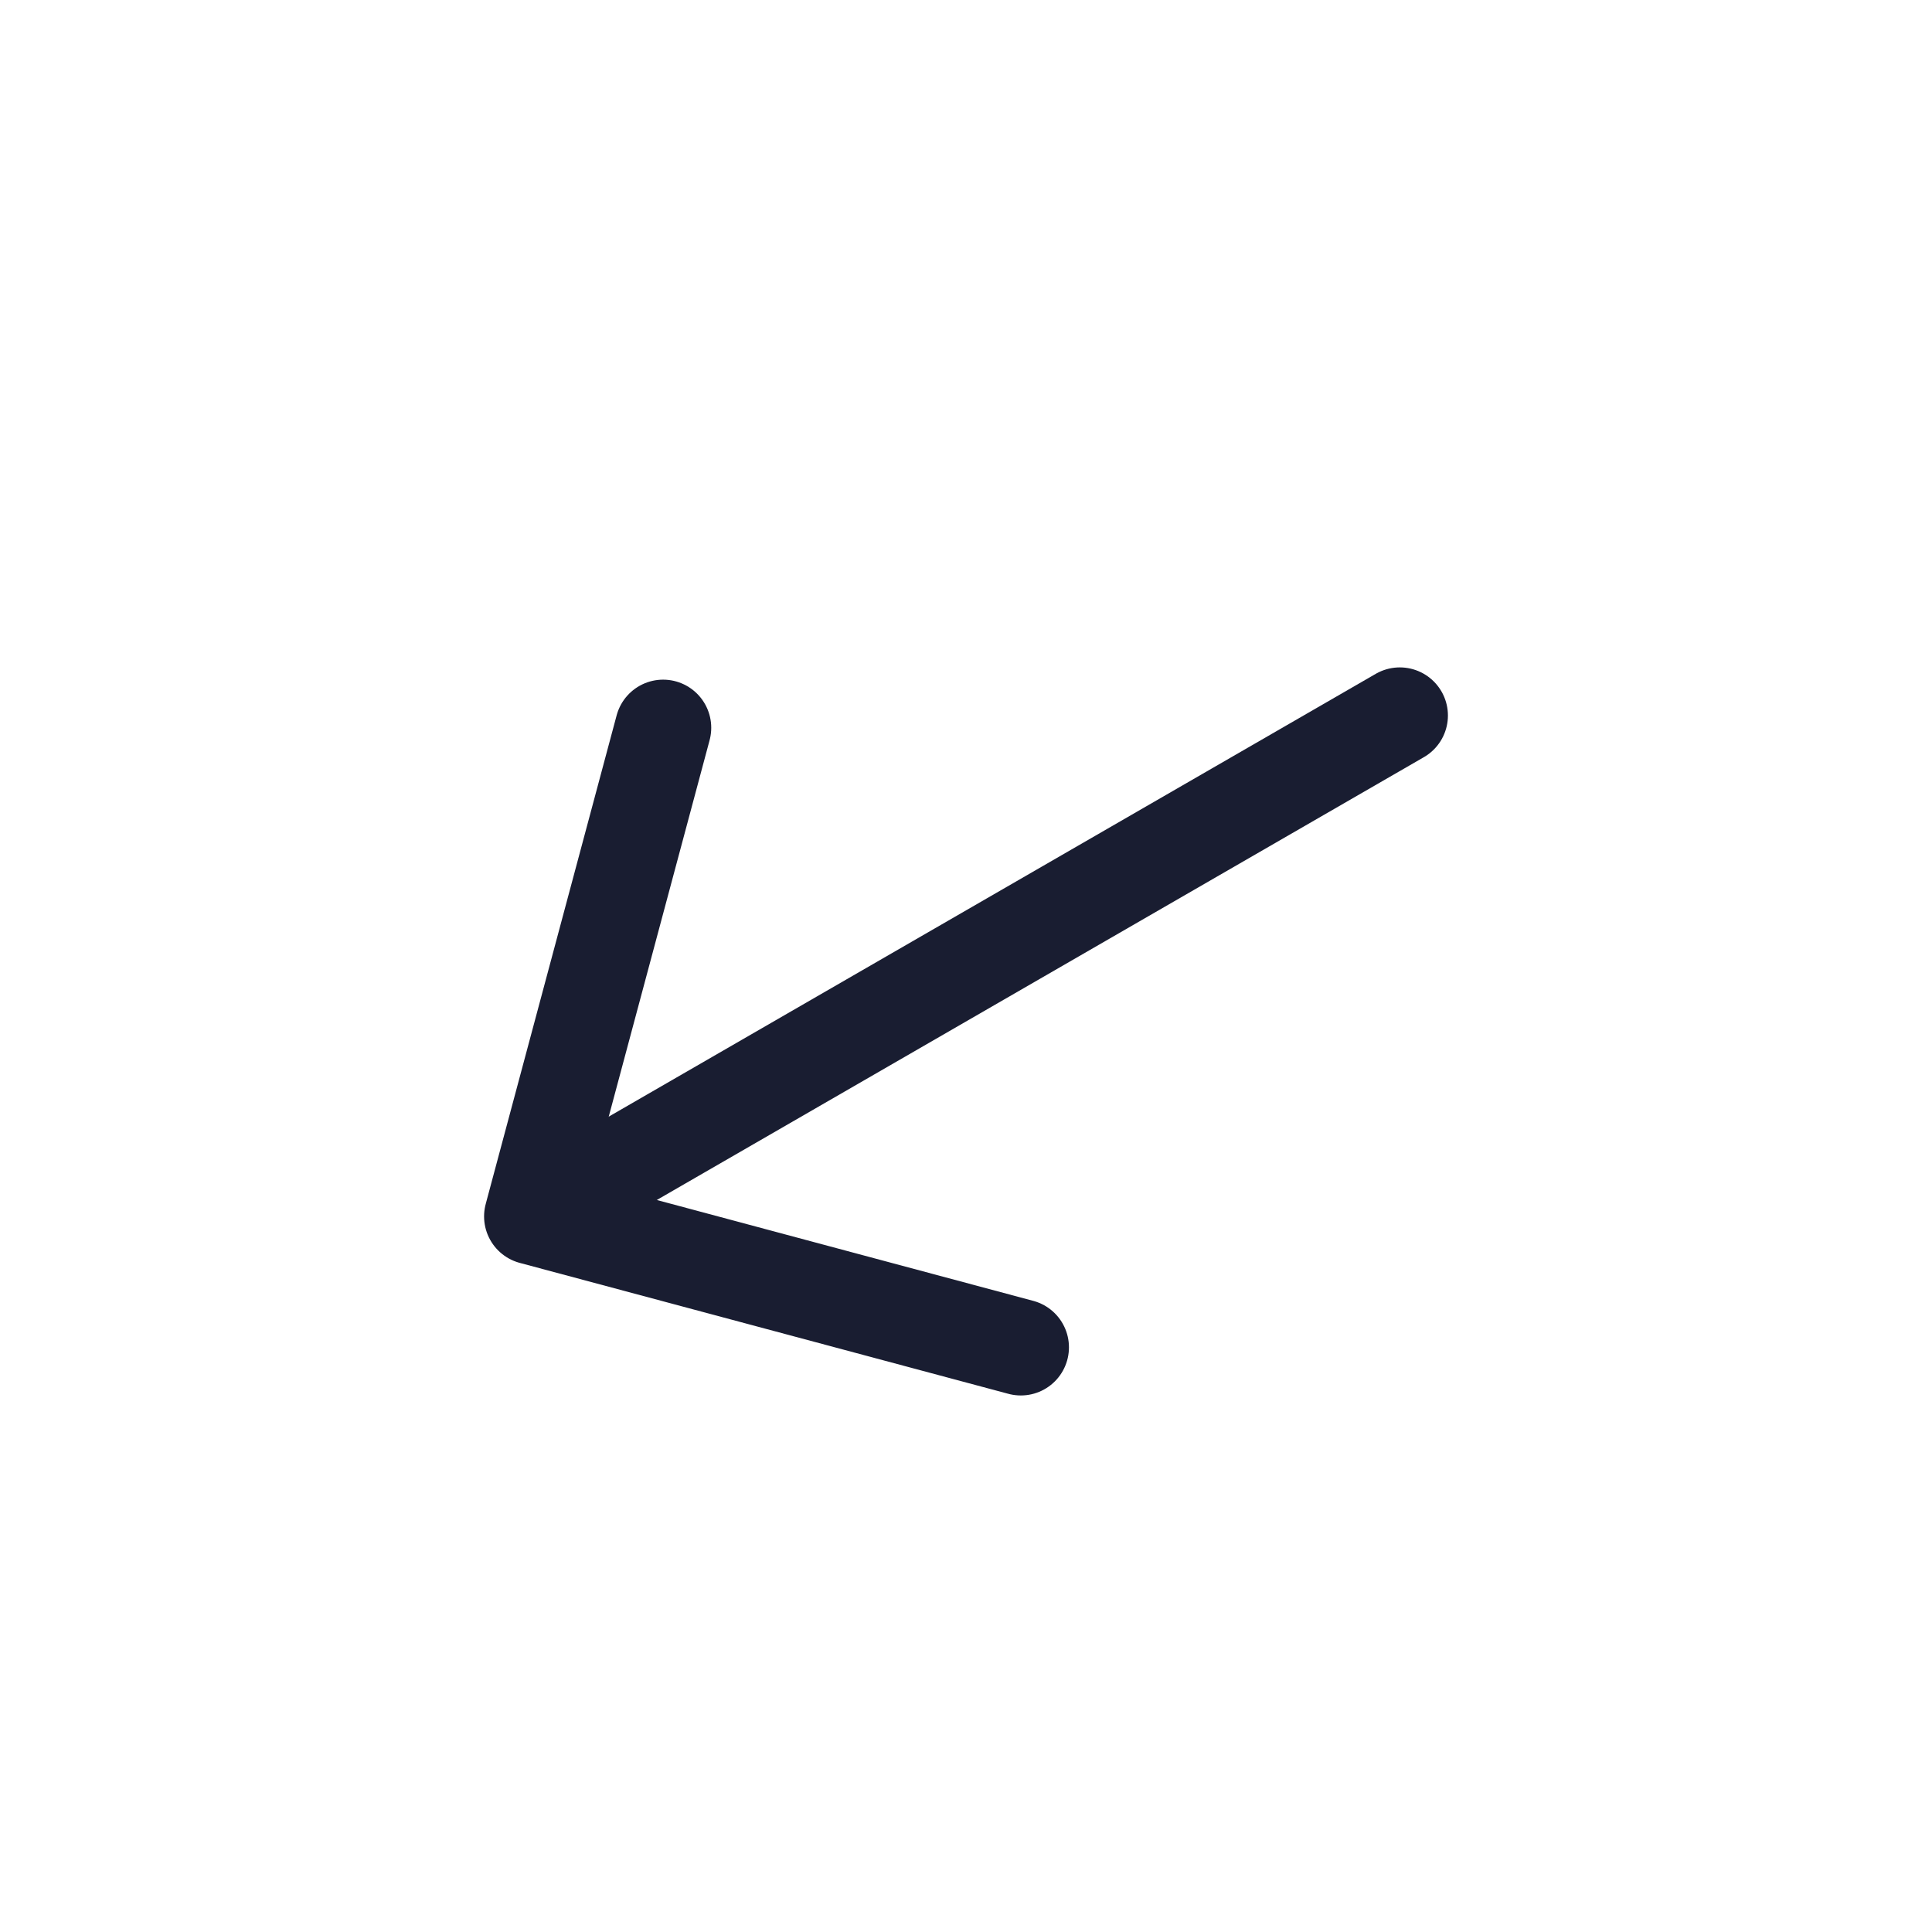 <svg width="26" height="26" viewBox="0 0 26 26" fill="none" xmlns="http://www.w3.org/2000/svg">
<path d="M8.924 9.794L7.162 16.37L13.738 18.132" stroke="#191D31" stroke-width="1.295" stroke-miterlimit="10" stroke-linecap="round" stroke-linejoin="round"/>
<path d="M18.838 9.629L7.279 16.302" stroke="#191D31" stroke-width="1.295" stroke-miterlimit="10" stroke-linecap="round" stroke-linejoin="round"/>
</svg>
